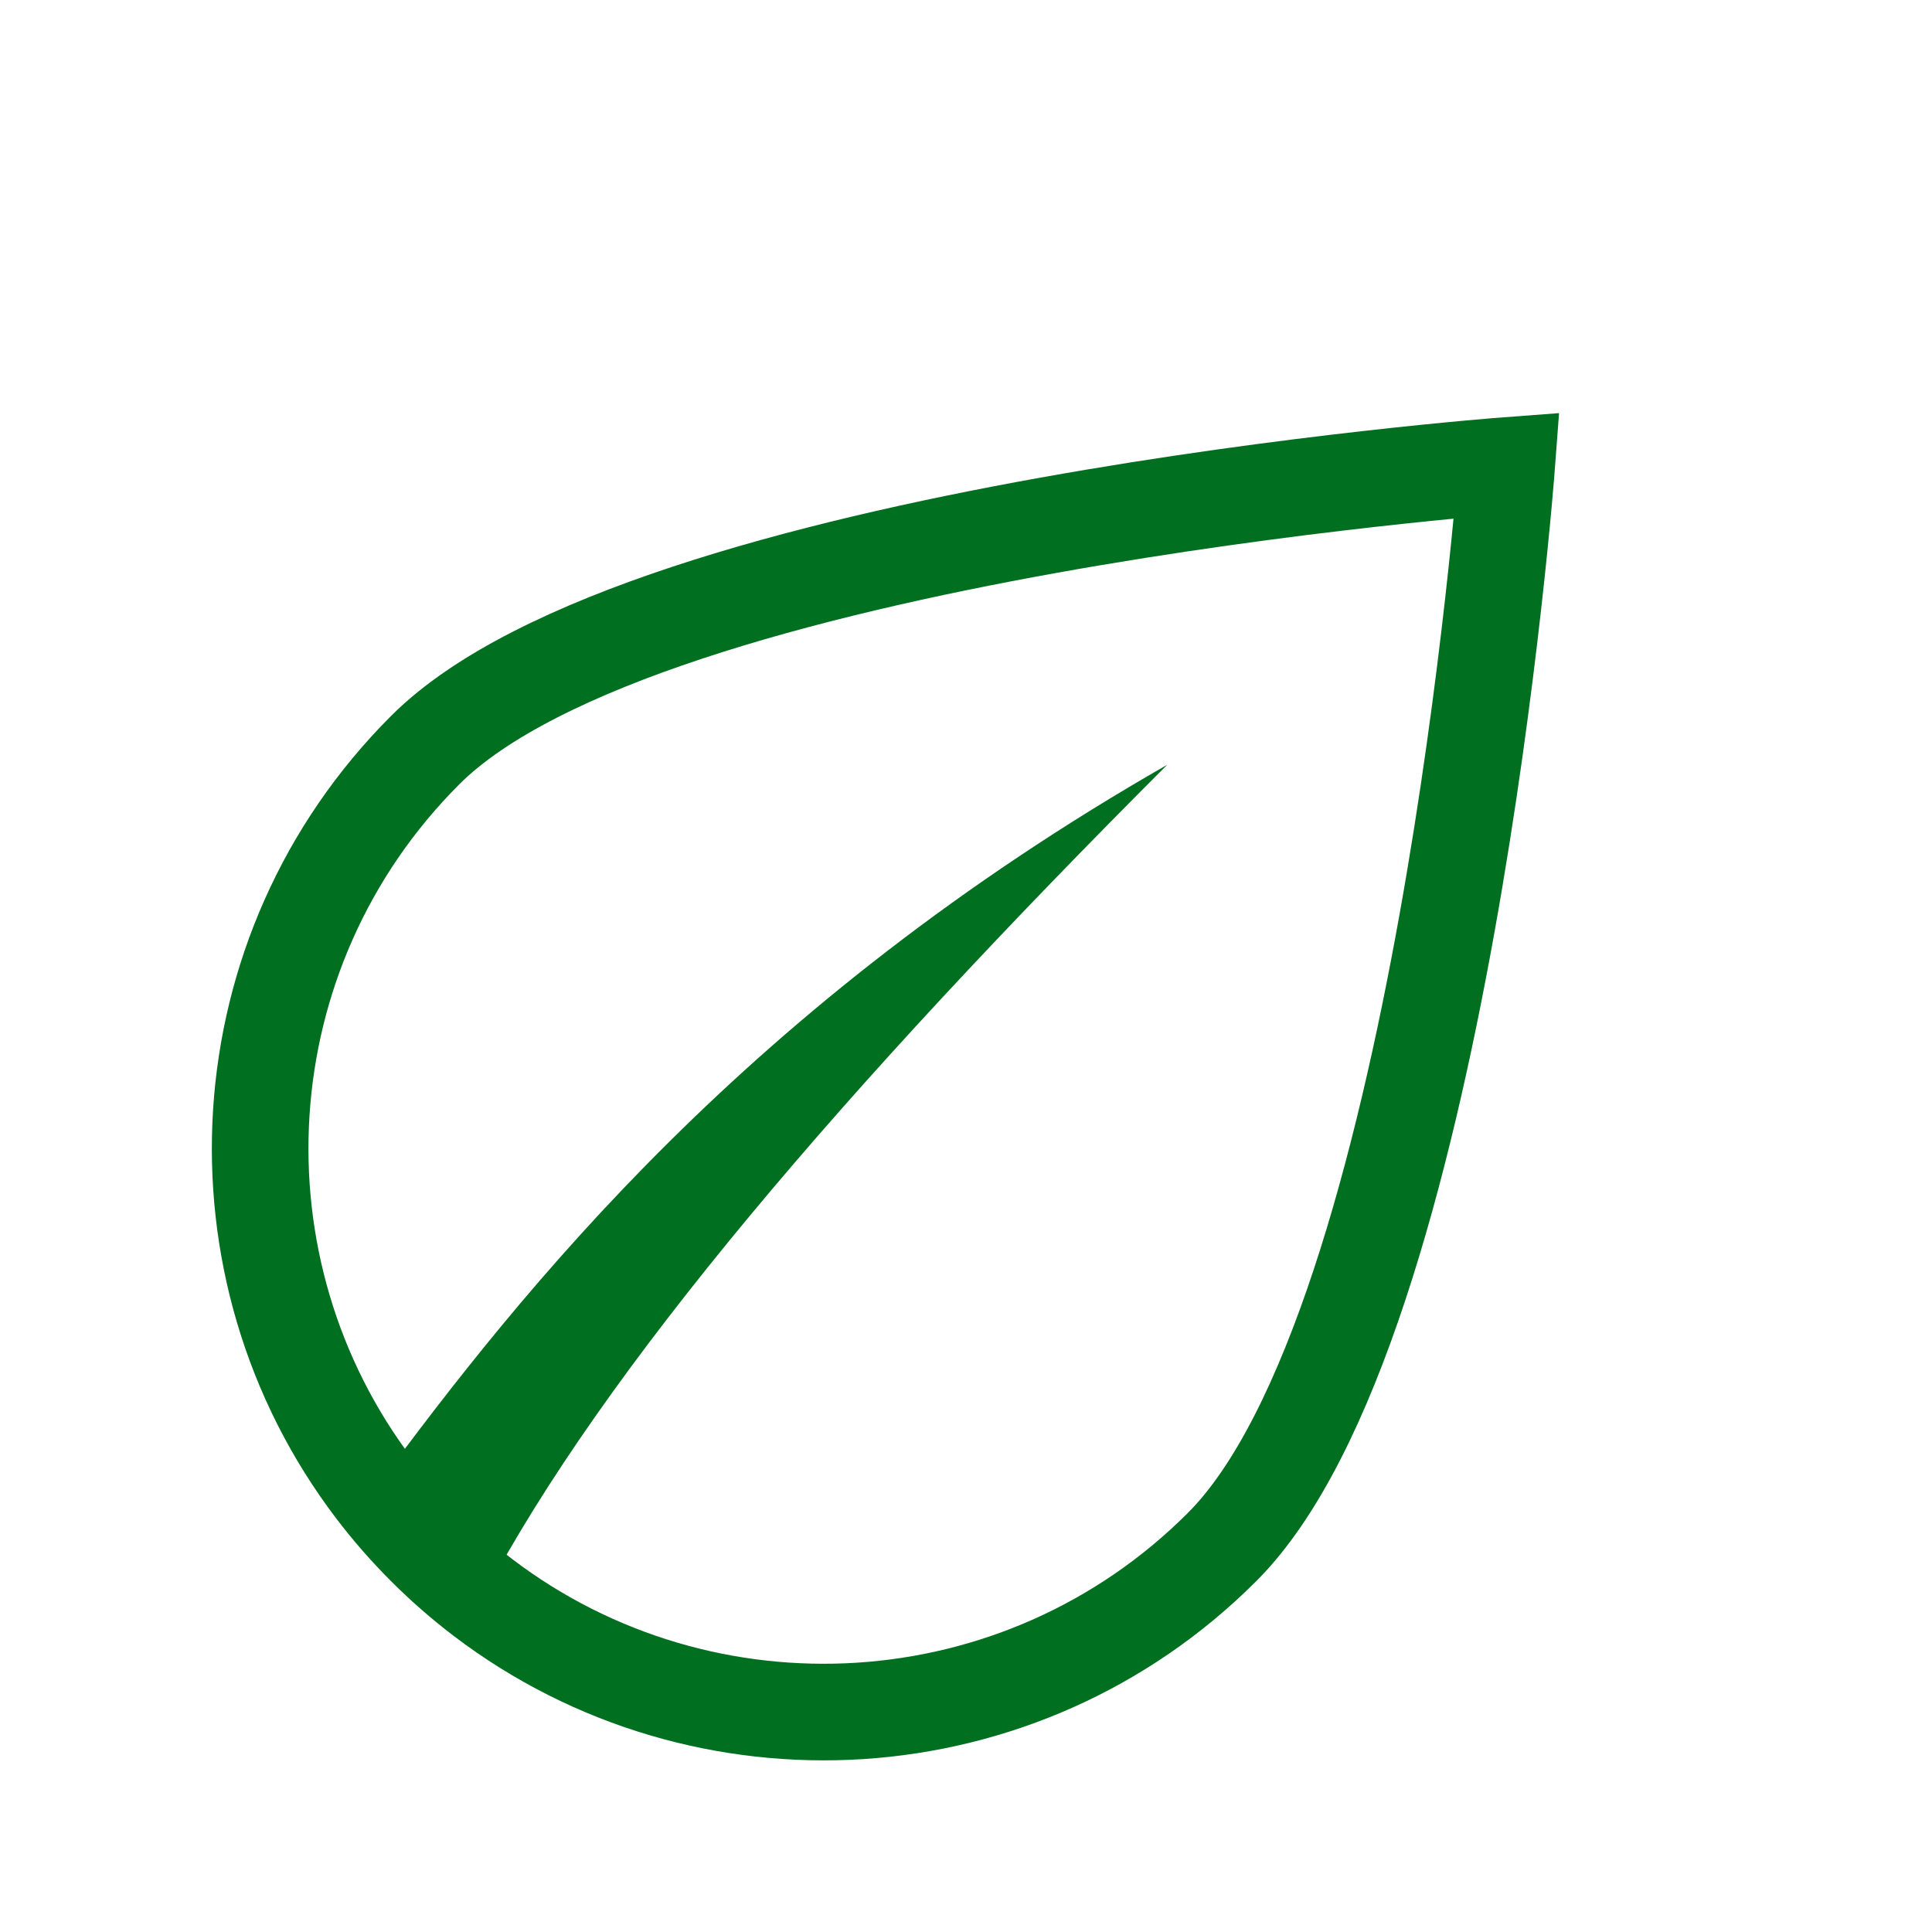 <svg width="60" height="60" viewBox="0 0 60 60" fill="none" xmlns="http://www.w3.org/2000/svg">
<g clip-path="url(#clip0_329_810)">
<path d="M37.953 48.044C31.689 54.308 21.858 54.831 14.998 49.611C14.374 49.136 13.775 48.614 13.205 48.044C12.635 47.474 12.112 46.874 11.637 46.25C6.418 39.391 6.941 29.559 13.205 23.295C20.039 16.461 46.792 14.456 46.792 14.456C46.792 14.456 44.788 41.21 37.953 48.044Z" stroke="#006F1F" stroke-width="3"/>
<path d="M11.639 46.25C12.114 46.874 12.637 47.474 13.207 48.044C13.777 48.614 14.376 49.136 15 49.611C18.75 42.5 26.25 33.75 36.25 23.75C23.25 31.185 16.25 40 11.639 46.25Z" fill="#006F1F"/>
</g>
<defs>
<clipPath id="clip0_329_810">
<rect width="60" height="60" fill="white"/>
</clipPath>
</defs>
</svg>
